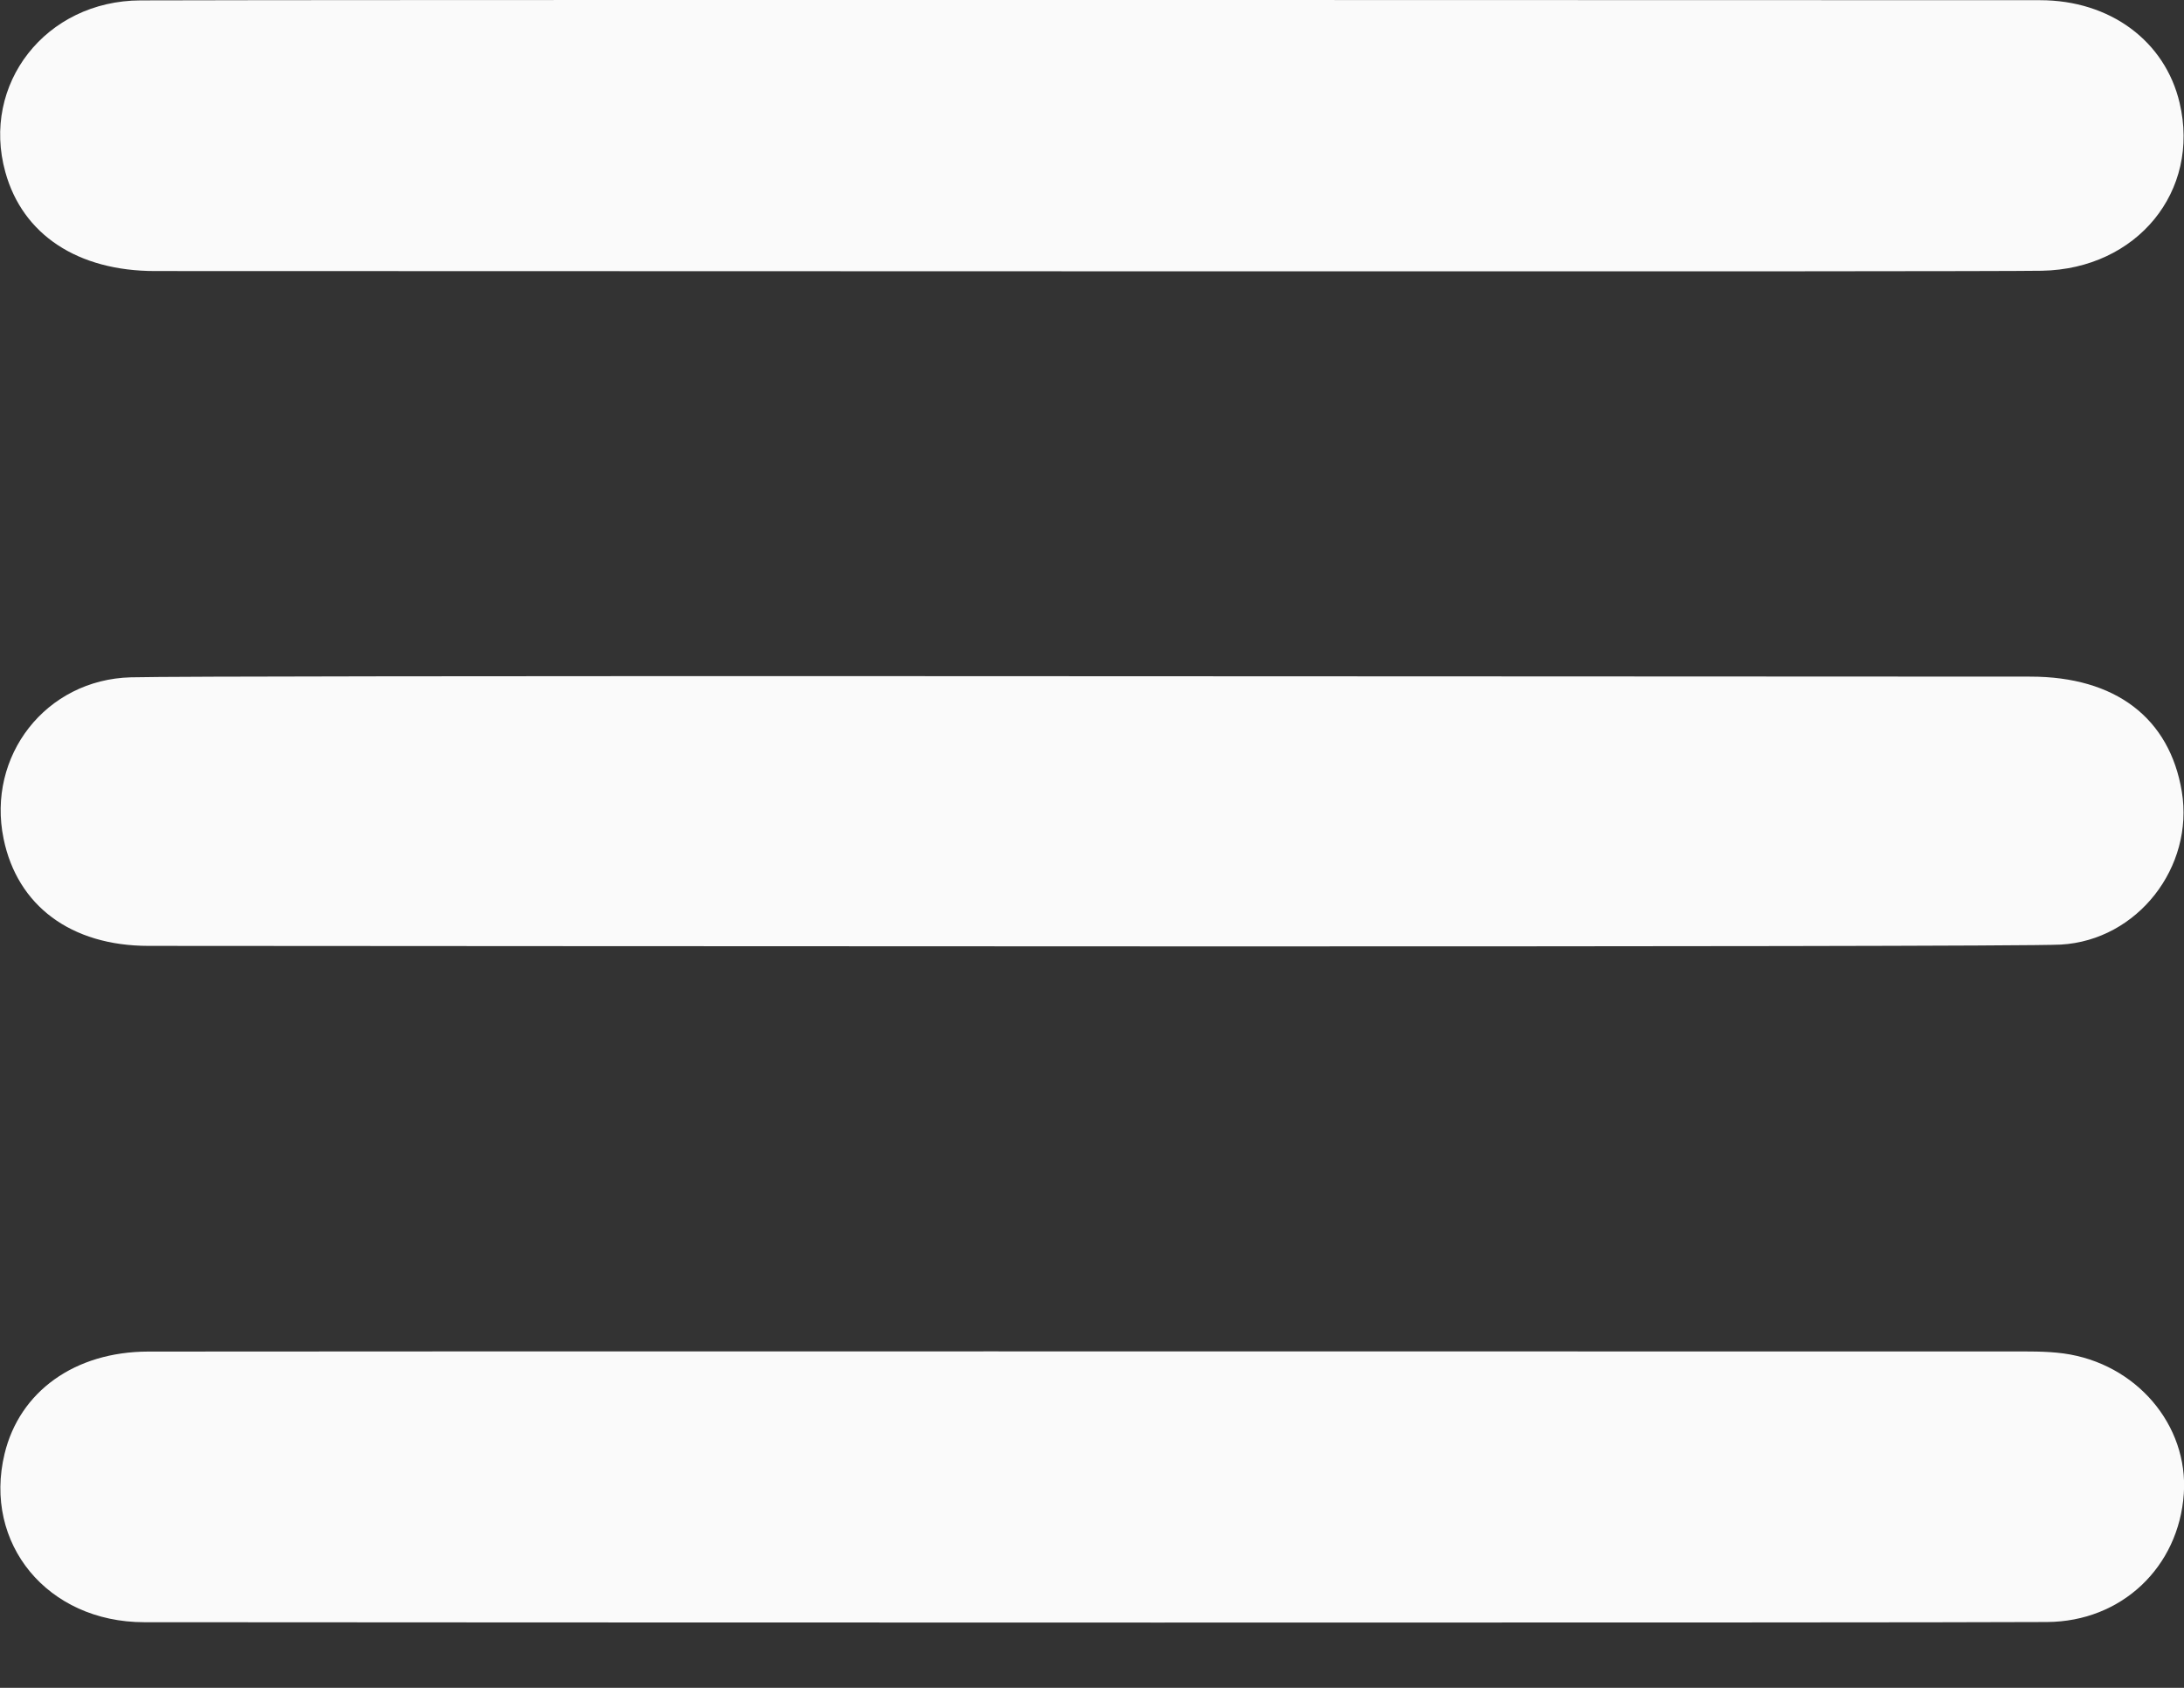 <svg xmlns="http://www.w3.org/2000/svg" width="22" height="17" viewBox="0 0 22 17" fill="none">
<rect x="0" y="0" width="22" height="17" fill="#333333" stroke="none"/>
<g clip-path="url(#clip0_159_57)">
<path d="M1.452 16.339C0.478 16.338 -0.172 15.547 0.046 14.643C0.197 14.016 0.752 13.615 1.492 13.613C3.447 13.61 15.946 13.611 20.241 13.612C20.423 13.612 20.608 13.608 20.787 13.632C21.519 13.732 22.046 14.354 21.998 15.046C21.947 15.783 21.373 16.333 20.62 16.337C19.085 16.346 4.631 16.342 1.453 16.339H1.452Z" fill="#FAFAFA"/>
<path d="M20.55 0.002C21.257 0.002 21.81 0.415 21.956 1.037C22.166 1.925 21.528 2.709 20.569 2.727C19.861 2.739 7.19 2.73 1.563 2.73C0.782 2.73 0.228 2.363 0.054 1.734C-0.193 0.848 0.46 0.007 1.416 0.004C3.284 -0.003 17.372 0 20.55 0.002Z" fill="#FAFAFA"/>
<path d="M1.497 9.527C0.714 9.527 0.174 9.122 0.036 8.447C-0.135 7.615 0.46 6.844 1.319 6.822C2.145 6.801 14.902 6.814 20.453 6.815C21.309 6.815 21.855 7.231 21.978 7.973C22.103 8.731 21.534 9.47 20.759 9.514C20.224 9.544 4.653 9.528 1.497 9.527Z" fill="#FAFAFA"/>
</g>
<defs>
<clipPath id="clip0_159_57">
<rect width="22" height="16.343" fill="white"/>
</clipPath>
</defs>
</svg>